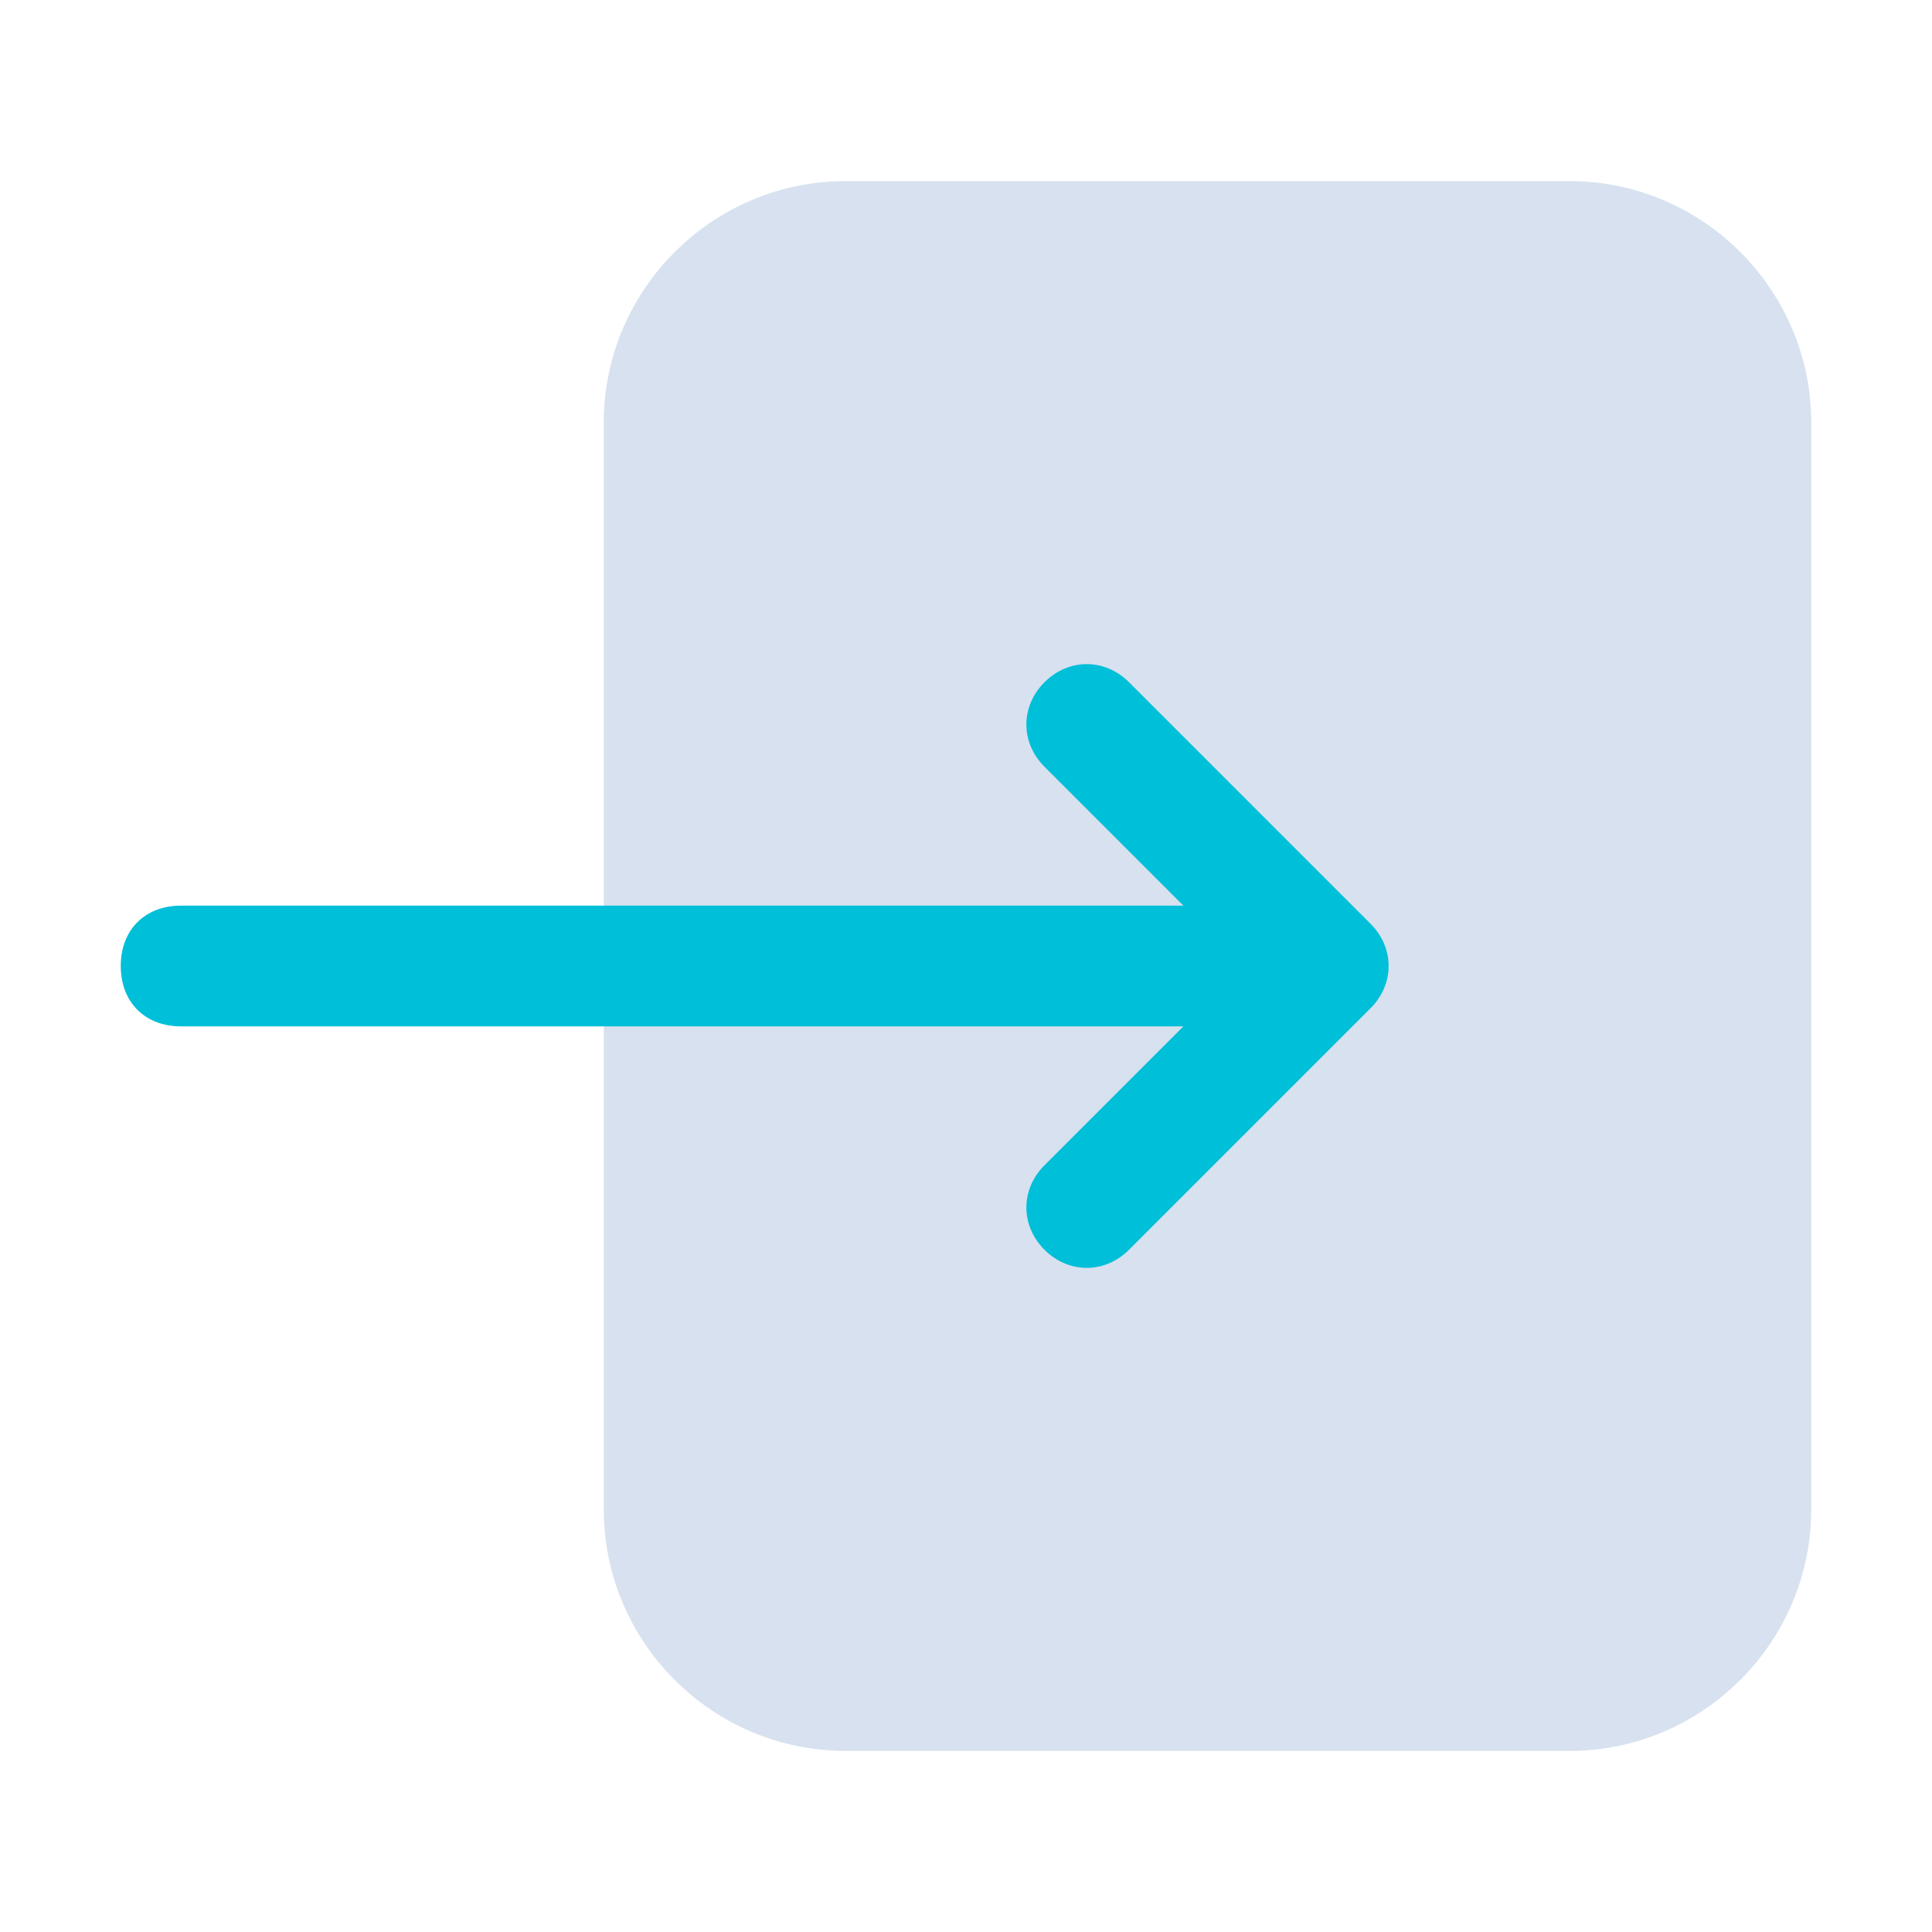 <?xml version="1.0" encoding="utf-8"?>
<!-- Generator: Adobe Illustrator 23.0.0, SVG Export Plug-In . SVG Version: 6.00 Build 0)  -->
<svg version="1.1" id="Layer_1" xmlns="http://www.w3.org/2000/svg" xmlns:xlink="http://www.w3.org/1999/xlink" x="0px" y="0px"
	 viewBox="0 0 32 32" style="enable-background:new 0 0 32 32;" xml:space="preserve">
<style type="text/css">
	.st0{fill:#D8E1EF;}
	.st1{fill:#00BFD8;}
</style>
<title></title>
<g id="In">
	<path class="st0" d="M14,3h12c2.2,0,4,1.8,4,4v18c0,2.2-1.8,4-4,4H14c-2.2,0-4-1.8-4-4V7C10,4.8,11.8,3,14,3z"/>
	<path class="st1" d="M22.7,15.3l-4-4c-0.4-0.4-1-0.4-1.4,0s-0.4,1,0,1.4l2.3,2.3H3c-0.6,0-1,0.4-1,1c0,0.6,0.4,1,1,1h16.6l-2.3,2.3
		c-0.4,0.4-0.4,1,0,1.4c0,0,0,0,0,0c0.4,0.4,1,0.4,1.4,0c0,0,0,0,0,0l4-4C23.1,16.3,23.1,15.7,22.7,15.3z"/>
</g>
</svg>
